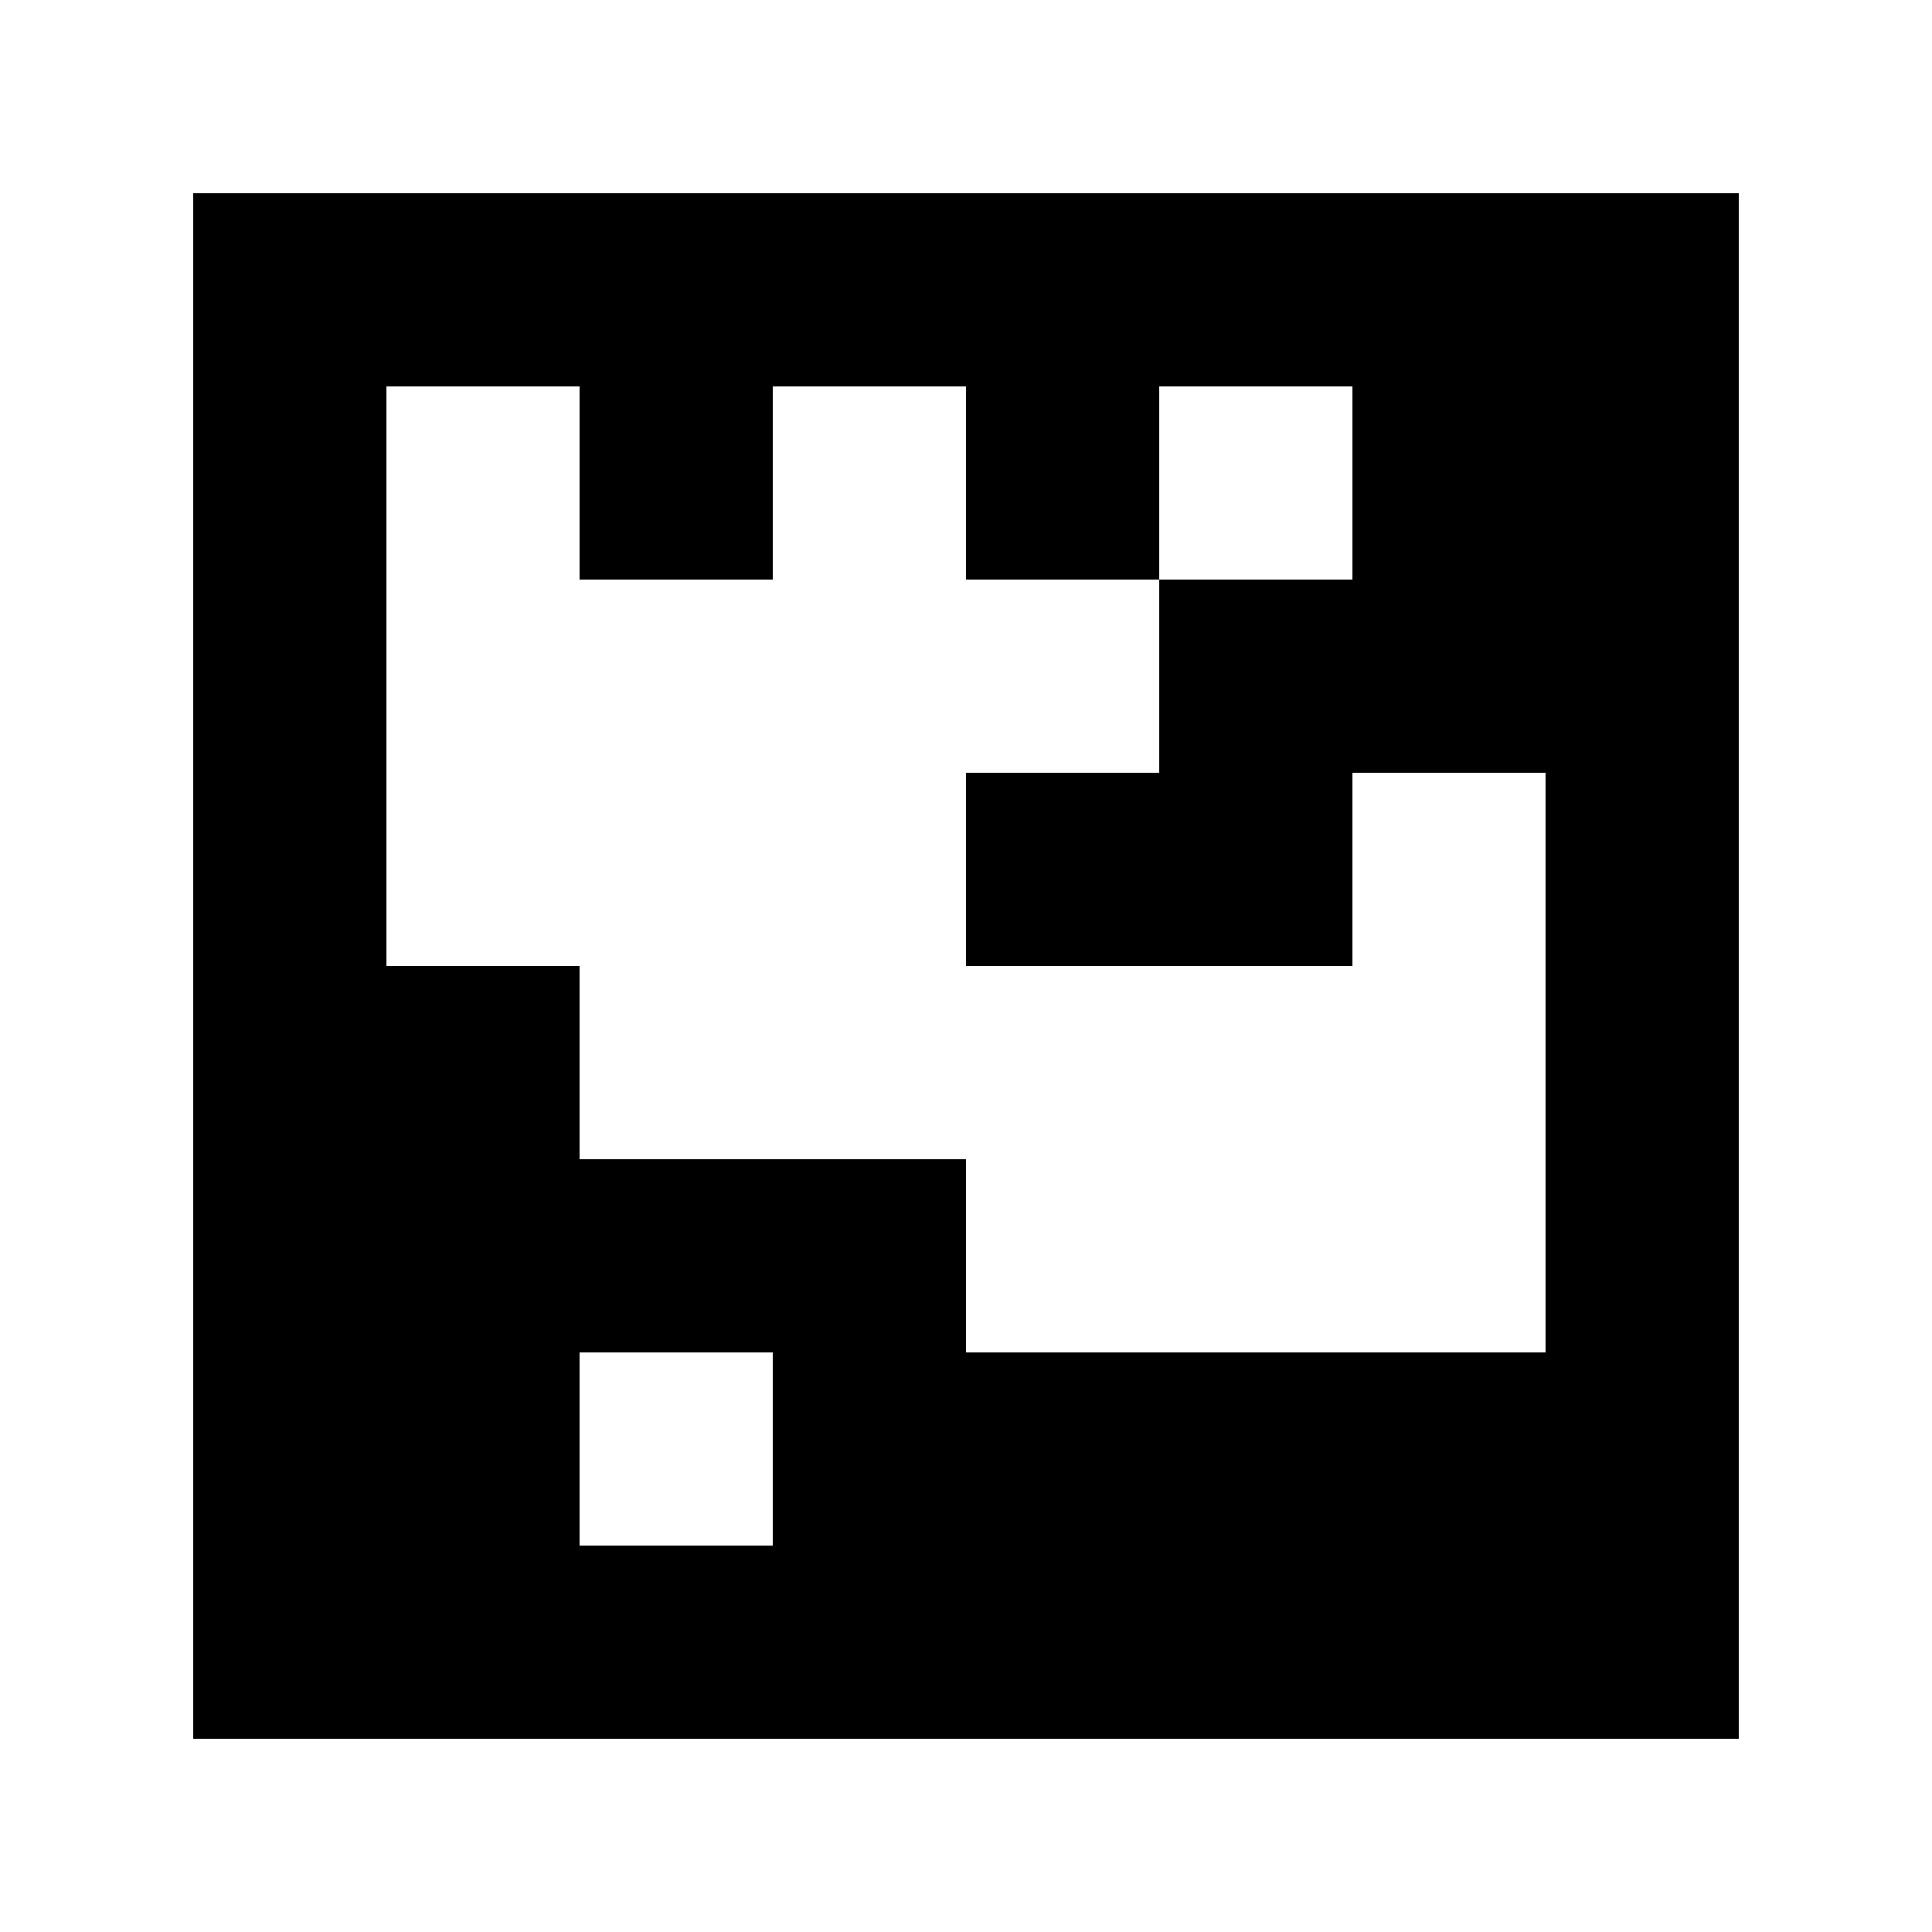 <?xml version="1.0" standalone="yes"?>
<svg xmlns="http://www.w3.org/2000/svg" width="100" height="100">
<path style="fill:#ffffff; stroke:none;" d="M0 0L0 100L100 100L100 0L0 0z"/>
<path style="fill:#000000; stroke:none;" d="M10 10L10 90L90 90L90 10L10 10z"/>
<path style="fill:#ffffff; stroke:none;" d="M20 20L20 50L30 50L30 60L50 60L50 70L80 70L80 40L70 40L70 50L50 50L50 40L60 40L60 30L70 30L70 20L60 20L60 30L50 30L50 20L40 20L40 30L30 30L30 20L20 20M30 70L30 80L40 80L40 70L30 70z"/>
</svg>
